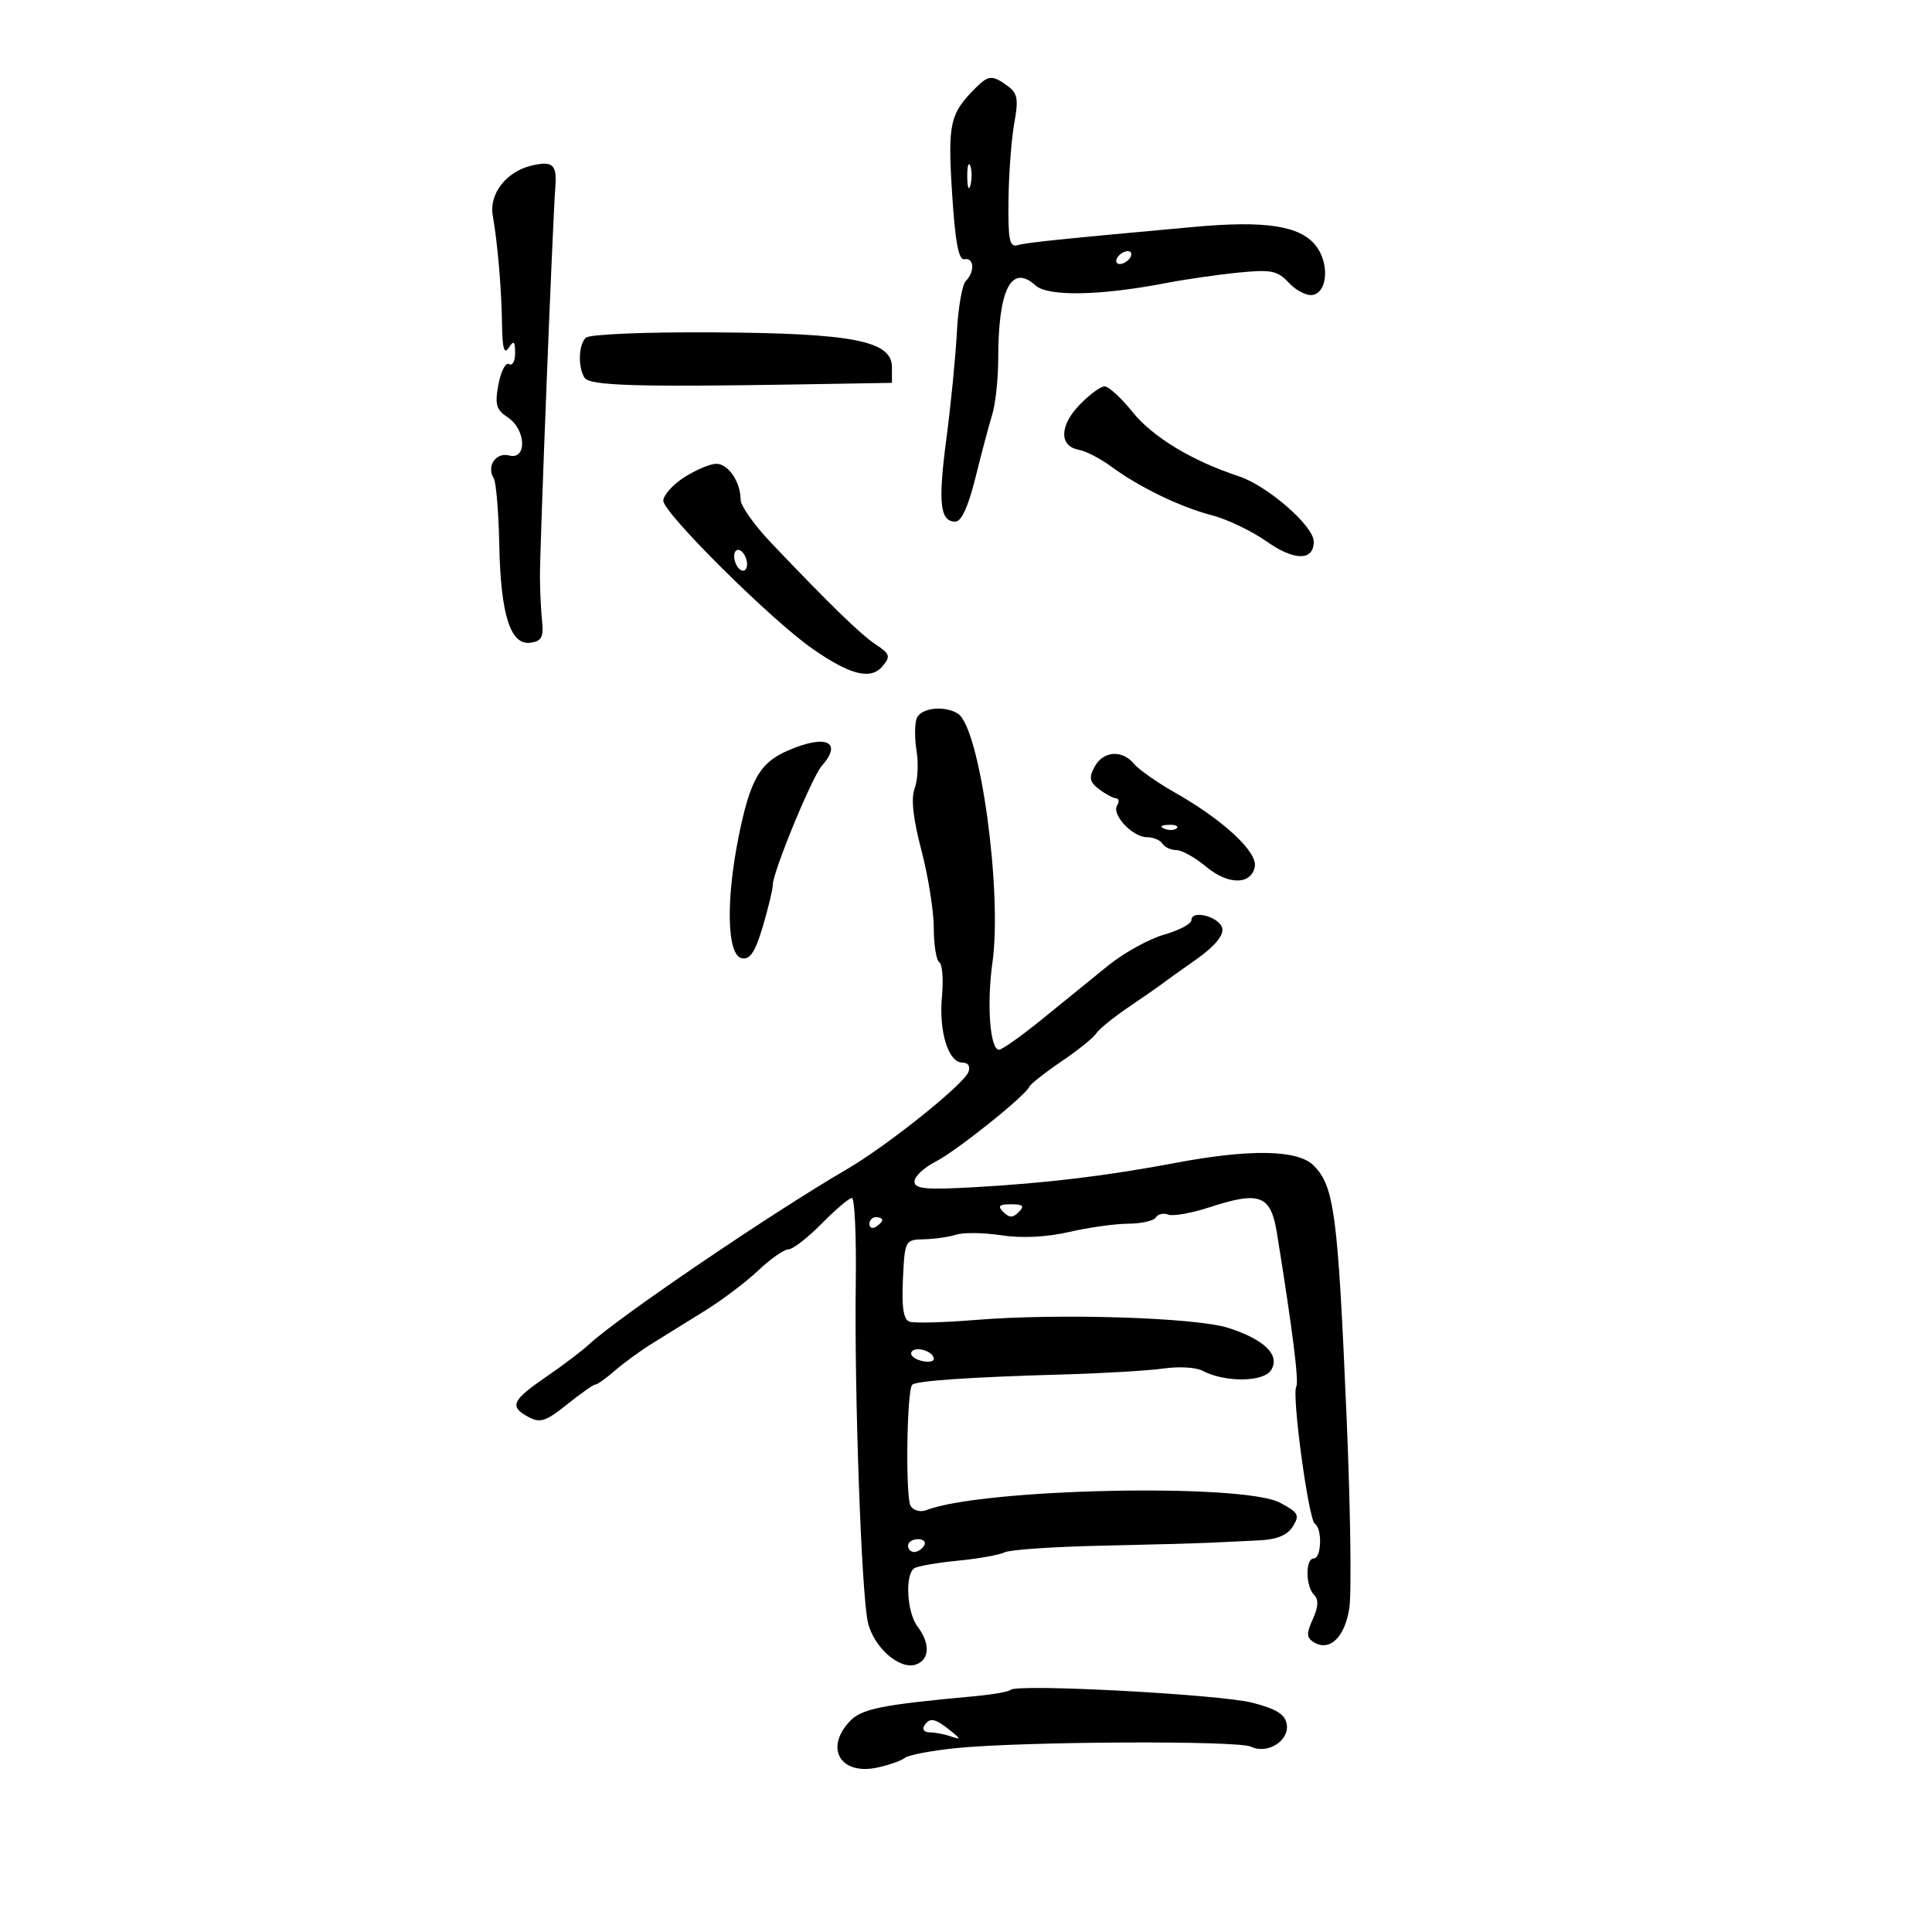 <svg xmlns="http://www.w3.org/2000/svg" width="300" height="300" viewBox="0 0 300 300" version="1.1">
	<path d="M 151.503 13.640 C 147.485 17.658, 147.151 19.149, 147.840 30 C 148.320 37.580, 148.853 40.430, 149.753 40.250 C 151.258 39.948, 151.405 42.195, 149.973 43.627 C 149.408 44.192, 148.783 47.769, 148.584 51.577 C 148.384 55.385, 147.651 62.830, 146.955 68.122 C 145.638 78.122, 145.951 81, 148.358 81 C 149.280 81, 150.363 78.632, 151.446 74.250 C 152.363 70.537, 153.538 66.118, 154.057 64.429 C 154.576 62.740, 155 58.859, 155 55.804 C 155 44.916, 157.030 40.908, 160.812 44.330 C 162.734 46.069, 170.844 45.921, 181 43.963 C 184.025 43.380, 189.114 42.643, 192.310 42.327 C 197.412 41.821, 198.367 42.016, 200.151 43.931 C 201.268 45.130, 202.928 45.970, 203.841 45.797 C 206.194 45.351, 206.445 40.771, 204.264 38.077 C 201.811 35.048, 196.440 34.232, 185.500 35.226 C 164.640 37.122, 159.421 37.661, 158 38.069 C 156.756 38.427, 156.517 37.221, 156.598 31 C 156.651 26.875, 157.057 21.519, 157.500 19.098 C 158.177 15.394, 158.012 14.482, 156.461 13.348 C 154.092 11.615, 153.492 11.651, 151.503 13.640 M 82.500 25.722 C 78.618 26.649, 75.933 30.106, 76.511 33.434 C 77.292 37.936, 77.875 44.815, 77.958 50.500 C 78.010 54.112, 78.300 55.084, 79 54 C 79.780 52.793, 79.972 52.951, 79.985 54.809 C 79.993 56.079, 79.573 56.854, 79.051 56.531 C 78.528 56.208, 77.787 57.620, 77.403 59.668 C 76.813 62.811, 77.039 63.614, 78.852 64.818 C 81.695 66.706, 81.866 71.460, 79.065 70.727 C 76.994 70.186, 75.504 72.389, 76.668 74.272 C 77.040 74.873, 77.427 79.534, 77.529 84.631 C 77.747 95.511, 79.266 100.247, 82.392 99.801 C 84.089 99.559, 84.437 98.915, 84.178 96.500 C 84.001 94.850, 83.850 91.700, 83.843 89.500 C 83.827 84.843, 85.831 34.127, 86.230 29.095 C 86.512 25.540, 85.833 24.926, 82.500 25.722 M 150.195 27.500 C 150.215 29.150, 150.439 29.704, 150.693 28.731 C 150.947 27.758, 150.930 26.408, 150.656 25.731 C 150.382 25.054, 150.175 25.850, 150.195 27.500 M 173.500 40 C 173.160 40.550, 173.332 41, 173.882 41 C 174.432 41, 175.160 40.550, 175.500 40 C 175.840 39.450, 175.668 39, 175.118 39 C 174.568 39, 173.840 39.450, 173.500 40 M 90.950 52.450 C 89.827 53.573, 89.725 57.019, 90.766 58.656 C 91.549 59.886, 98.843 60.113, 124 59.692 L 138.500 59.449 138.500 57.019 C 138.500 52.912, 132.459 51.737, 110.700 51.610 C 99.999 51.547, 91.491 51.909, 90.950 52.450 M 167.595 62.901 C 164.502 66.129, 164.465 69.284, 167.511 69.840 C 168.605 70.040, 170.850 71.197, 172.500 72.411 C 176.911 75.657, 183.231 78.721, 188.161 80.004 C 190.547 80.624, 194.374 82.453, 196.665 84.067 C 200.983 87.110, 204 87.124, 204 84.102 C 204 81.686, 196.824 75.427, 192.368 73.956 C 185.064 71.546, 178.988 67.868, 175.841 63.951 C 174.094 61.778, 172.150 60, 171.520 60 C 170.890 60, 169.123 61.306, 167.595 62.901 M 106.250 74.115 C 104.463 75.260, 103 76.900, 103 77.759 C 103 79.643, 119.690 96.217, 126.090 100.687 C 132.037 104.842, 135.226 105.638, 137.060 103.427 C 138.307 101.925, 138.188 101.537, 136.038 100.113 C 133.637 98.522, 129.050 94.070, 119.750 84.303 C 117.138 81.559, 115 78.539, 115 77.591 C 115 74.834, 113.075 71.999, 111.215 72.017 C 110.272 72.026, 108.037 72.970, 106.250 74.115 M 114 86.382 C 114 87.207, 114.450 88.160, 115 88.500 C 115.550 88.840, 116 88.443, 116 87.618 C 116 86.793, 115.550 85.840, 115 85.500 C 114.450 85.160, 114 85.557, 114 86.382 M 142.345 111.544 C 142.019 112.393, 142.010 114.674, 142.325 116.614 C 142.640 118.554, 142.505 121.171, 142.026 122.431 C 141.440 123.974, 141.783 127.110, 143.078 132.043 C 144.135 136.070, 145 141.506, 145 144.123 C 145 146.741, 145.385 149.120, 145.856 149.411 C 146.327 149.702, 146.512 152.091, 146.268 154.720 C 145.761 160.181, 147.250 165, 149.444 165 C 150.343 165, 150.714 165.582, 150.376 166.462 C 149.625 168.421, 137.732 177.932, 131.500 181.559 C 119.879 188.322, 96.018 204.527, 91.500 208.725 C 90.400 209.747, 87.363 212.048, 84.750 213.839 C 79.453 217.471, 79.048 218.420, 82.099 220.053 C 83.872 221.002, 84.792 220.698, 88.040 218.088 C 90.154 216.390, 92.131 215, 92.434 215 C 92.737 215, 94.110 214.021, 95.486 212.825 C 96.861 211.629, 99.493 209.717, 101.333 208.575 C 103.173 207.434, 106.854 205.150, 109.512 203.500 C 112.170 201.850, 115.888 199.037, 117.773 197.250 C 119.658 195.463, 121.751 194, 122.424 194 C 123.098 194, 125.415 192.208, 127.574 190.017 C 129.733 187.826, 131.852 186.026, 132.283 186.017 C 132.713 186.008, 132.984 191.963, 132.884 199.250 C 132.650 216.386, 133.762 247.529, 134.765 251.909 C 135.665 255.843, 139.777 259.406, 142.299 258.439 C 144.371 257.643, 144.442 255.169, 142.468 252.559 C 140.807 250.363, 140.491 244.433, 141.985 243.509 C 142.527 243.174, 145.564 242.649, 148.735 242.342 C 151.906 242.035, 155.175 241.451, 156 241.044 C 156.825 240.638, 163.575 240.174, 171 240.014 C 178.425 239.853, 186.075 239.644, 188 239.549 C 189.925 239.453, 193.304 239.291, 195.509 239.188 C 198.282 239.058, 199.900 238.390, 200.754 237.023 C 201.850 235.267, 201.625 234.854, 198.744 233.334 C 192.939 230.272, 152.500 231.127, 143.851 234.494 C 142.939 234.850, 141.844 234.556, 141.400 233.838 C 140.581 232.512, 140.800 215.886, 141.648 215.025 C 142.257 214.407, 150.673 213.831, 165 213.428 C 171.325 213.249, 178.395 212.830, 180.712 212.496 C 183.028 212.162, 185.728 212.317, 186.712 212.841 C 190.160 214.678, 196.168 214.637, 197.361 212.769 C 198.841 210.451, 196.398 208.024, 190.751 206.202 C 185.726 204.581, 164.396 203.905, 151.500 204.959 C 146.550 205.364, 141.917 205.483, 141.206 205.223 C 140.292 204.891, 139.998 202.948, 140.206 198.626 C 140.497 192.569, 140.534 192.499, 143.500 192.432 C 145.150 192.394, 147.400 192.070, 148.500 191.712 C 149.600 191.354, 152.750 191.401, 155.500 191.816 C 158.673 192.296, 162.509 192.108, 166 191.302 C 169.025 190.603, 173.161 190.024, 175.191 190.016 C 177.221 190.007, 179.148 189.570, 179.473 189.044 C 179.798 188.518, 180.670 188.320, 181.410 188.604 C 182.150 188.888, 185.016 188.381, 187.779 187.478 C 195.643 184.905, 197.329 185.551, 198.287 191.500 C 200.713 206.556, 201.724 214.590, 201.285 215.322 C 200.558 216.536, 203.194 236.002, 204.167 236.603 C 205.349 237.334, 205.204 242, 204 242 C 202.677 242, 202.713 246.313, 204.048 247.648 C 204.778 248.378, 204.720 249.521, 203.855 251.419 C 202.836 253.654, 202.863 254.297, 204.003 255.002 C 206.463 256.522, 208.844 254.226, 209.526 249.674 C 209.882 247.298, 209.696 234.137, 209.113 220.427 C 207.751 188.448, 207.198 184.198, 203.975 180.975 C 201.520 178.520, 194.132 178.384, 182.500 180.579 C 171.857 182.588, 162.463 183.722, 151.250 184.351 C 143.713 184.774, 142 184.609, 142 183.461 C 142 182.686, 143.463 181.307, 145.250 180.397 C 148.489 178.749, 159.196 170.192, 159.837 168.740 C 160.023 168.320, 162.273 166.550, 164.837 164.807 C 167.402 163.064, 169.818 161.119, 170.207 160.485 C 170.596 159.851, 172.846 158.020, 175.207 156.416 C 177.568 154.812, 179.950 153.155, 180.500 152.732 C 181.050 152.310, 183.441 150.599, 185.813 148.930 C 188.544 147.009, 190.008 145.273, 189.803 144.198 C 189.457 142.380, 185 141.166, 185 142.890 C 185 143.456, 183.088 144.466, 180.750 145.134 C 178.412 145.802, 174.512 147.958, 172.083 149.924 C 169.653 151.891, 165.038 155.637, 161.828 158.250 C 158.617 160.863, 155.601 163, 155.127 163 C 153.730 163, 153.196 155.969, 154.103 149.500 C 155.666 138.340, 152.155 112.987, 148.747 110.822 C 146.655 109.494, 142.972 109.909, 142.345 111.544 M 122.279 116.573 C 117.959 118.463, 116.464 121.103, 114.679 130 C 112.675 139.990, 112.903 148.355, 115.193 148.797 C 116.468 149.044, 117.270 147.831, 118.443 143.881 C 119.299 140.997, 120 138.078, 120 137.394 C 120 135.414, 126.077 120.660, 127.609 118.921 C 130.926 115.156, 128.230 113.968, 122.279 116.573 M 169.956 119.082 C 169.051 120.773, 169.185 121.424, 170.671 122.550 C 171.677 123.313, 172.864 123.951, 173.309 123.968 C 173.754 123.986, 173.822 124.478, 173.461 125.063 C 172.576 126.495, 175.867 130, 178.096 130 C 179.078 130, 180.160 130.450, 180.500 131 C 180.840 131.550, 181.814 132, 182.665 132 C 183.515 132, 185.576 133.148, 187.244 134.551 C 190.673 137.437, 194.299 137.448, 194.847 134.574 C 195.283 132.286, 189.933 127.321, 182.467 123.084 C 179.699 121.513, 176.831 119.502, 176.095 118.614 C 174.235 116.373, 171.286 116.598, 169.956 119.082 M 180.813 128.683 C 181.534 128.972, 182.397 128.936, 182.729 128.604 C 183.061 128.272, 182.471 128.036, 181.417 128.079 C 180.252 128.127, 180.015 128.364, 180.813 128.683 M 155.800 188.200 C 156.733 189.133, 157.267 189.133, 158.200 188.200 C 159.133 187.267, 158.867 187, 157 187 C 155.133 187, 154.867 187.267, 155.800 188.200 M 135 190.059 C 135 190.641, 135.450 190.840, 136 190.500 C 136.550 190.160, 137 189.684, 137 189.441 C 137 189.198, 136.550 189, 136 189 C 135.450 189, 135 189.477, 135 190.059 M 141.543 209.930 C 141.257 210.393, 141.917 211.007, 143.011 211.293 C 144.105 211.579, 145 211.453, 145 211.013 C 145 209.838, 142.152 208.946, 141.543 209.930 M 141 240 C 141 240.550, 141.423 241, 141.941 241 C 142.459 241, 143.160 240.550, 143.500 240 C 143.840 239.450, 143.416 239, 142.559 239 C 141.702 239, 141 239.450, 141 240 M 156.933 262.400 C 156.649 262.684, 154.185 263.123, 151.458 263.374 C 136.683 264.736, 133.776 265.324, 131.909 267.328 C 128.020 271.502, 130.538 275.686, 136.209 274.473 C 138.019 274.086, 139.956 273.404, 140.514 272.958 C 141.072 272.512, 144.672 271.830, 148.514 271.443 C 158.837 270.404, 192.224 270.243, 194.250 271.223 C 196.783 272.449, 200.193 270.342, 199.811 267.788 C 199.577 266.224, 198.263 265.388, 194.500 264.406 C 189.516 263.105, 157.915 261.418, 156.933 262.400 M 143.500 268 C 143.160 268.550, 143.547 269, 144.359 269 C 145.172 269, 146.661 269.286, 147.668 269.635 C 149.278 270.192, 149.258 270.075, 147.500 268.666 C 145.145 266.779, 144.338 266.645, 143.500 268" stroke="none" fill="black" fill-rule="evenodd"/>
</svg>